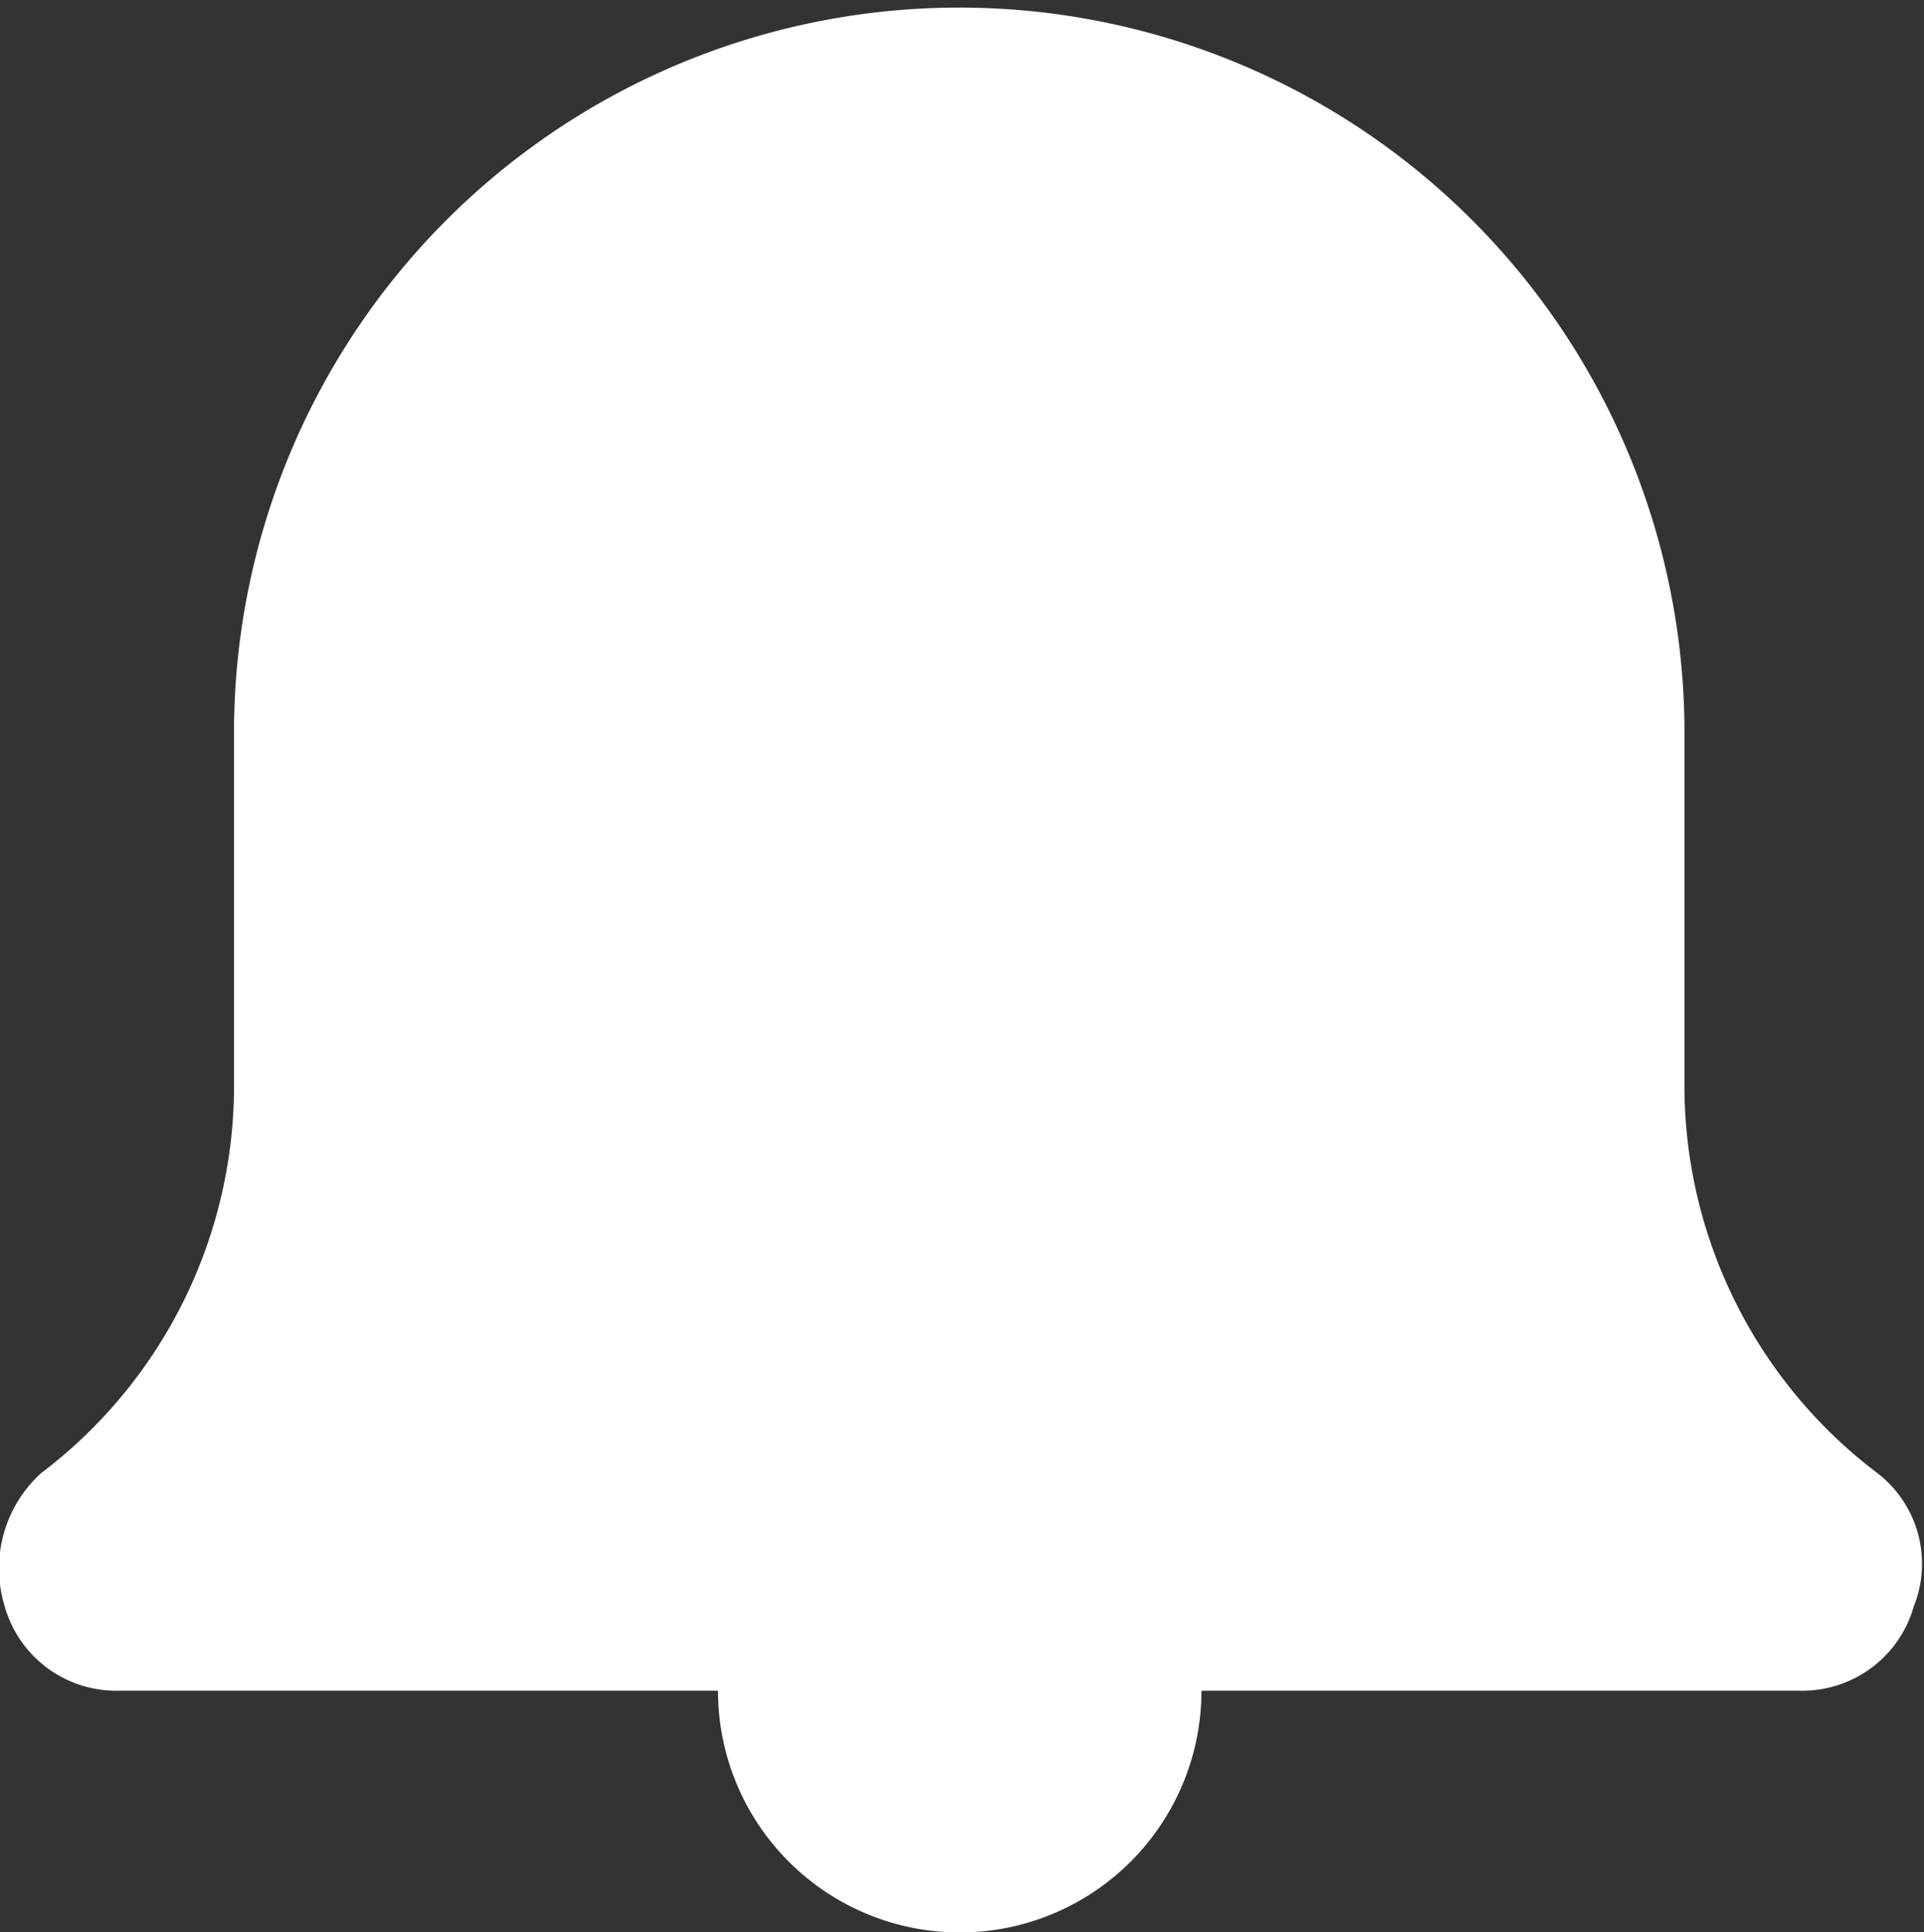 <svg xmlns="http://www.w3.org/2000/svg" width="19.918" height="20" viewBox="0 0 19.918 20">
  <rect x="0" y="0" width="19.918" height="20" fill="#333333" stroke="none"/>
  <g id="Alert" transform="translate(-784 -12463)">
    <rect id="Rectangle_479" data-name="Rectangle 479" width="16" height="16" transform="translate(784 12463)" fill="none"/>
    <path id="Path_1" data-name="Path 1" d="M18.754,17.5H12.5a2.5,2.5,0,0,1-5.005,0H1.236a1.2,1.2,0,0,1-1.126-.875A1.334,1.334,0,0,1,.485,15.25a5.031,5.031,0,0,0,2-4V7.5A7.508,7.508,0,0,1,17.5,7.5v3.75a5.031,5.031,0,0,0,2,4,1.183,1.183,0,0,1,.375,1.375A1.2,1.2,0,0,1,18.754,17.5Z" transform="translate(783.938 12463)" fill="#fff" fill-rule="evenodd"/>
  </g>
</svg>

